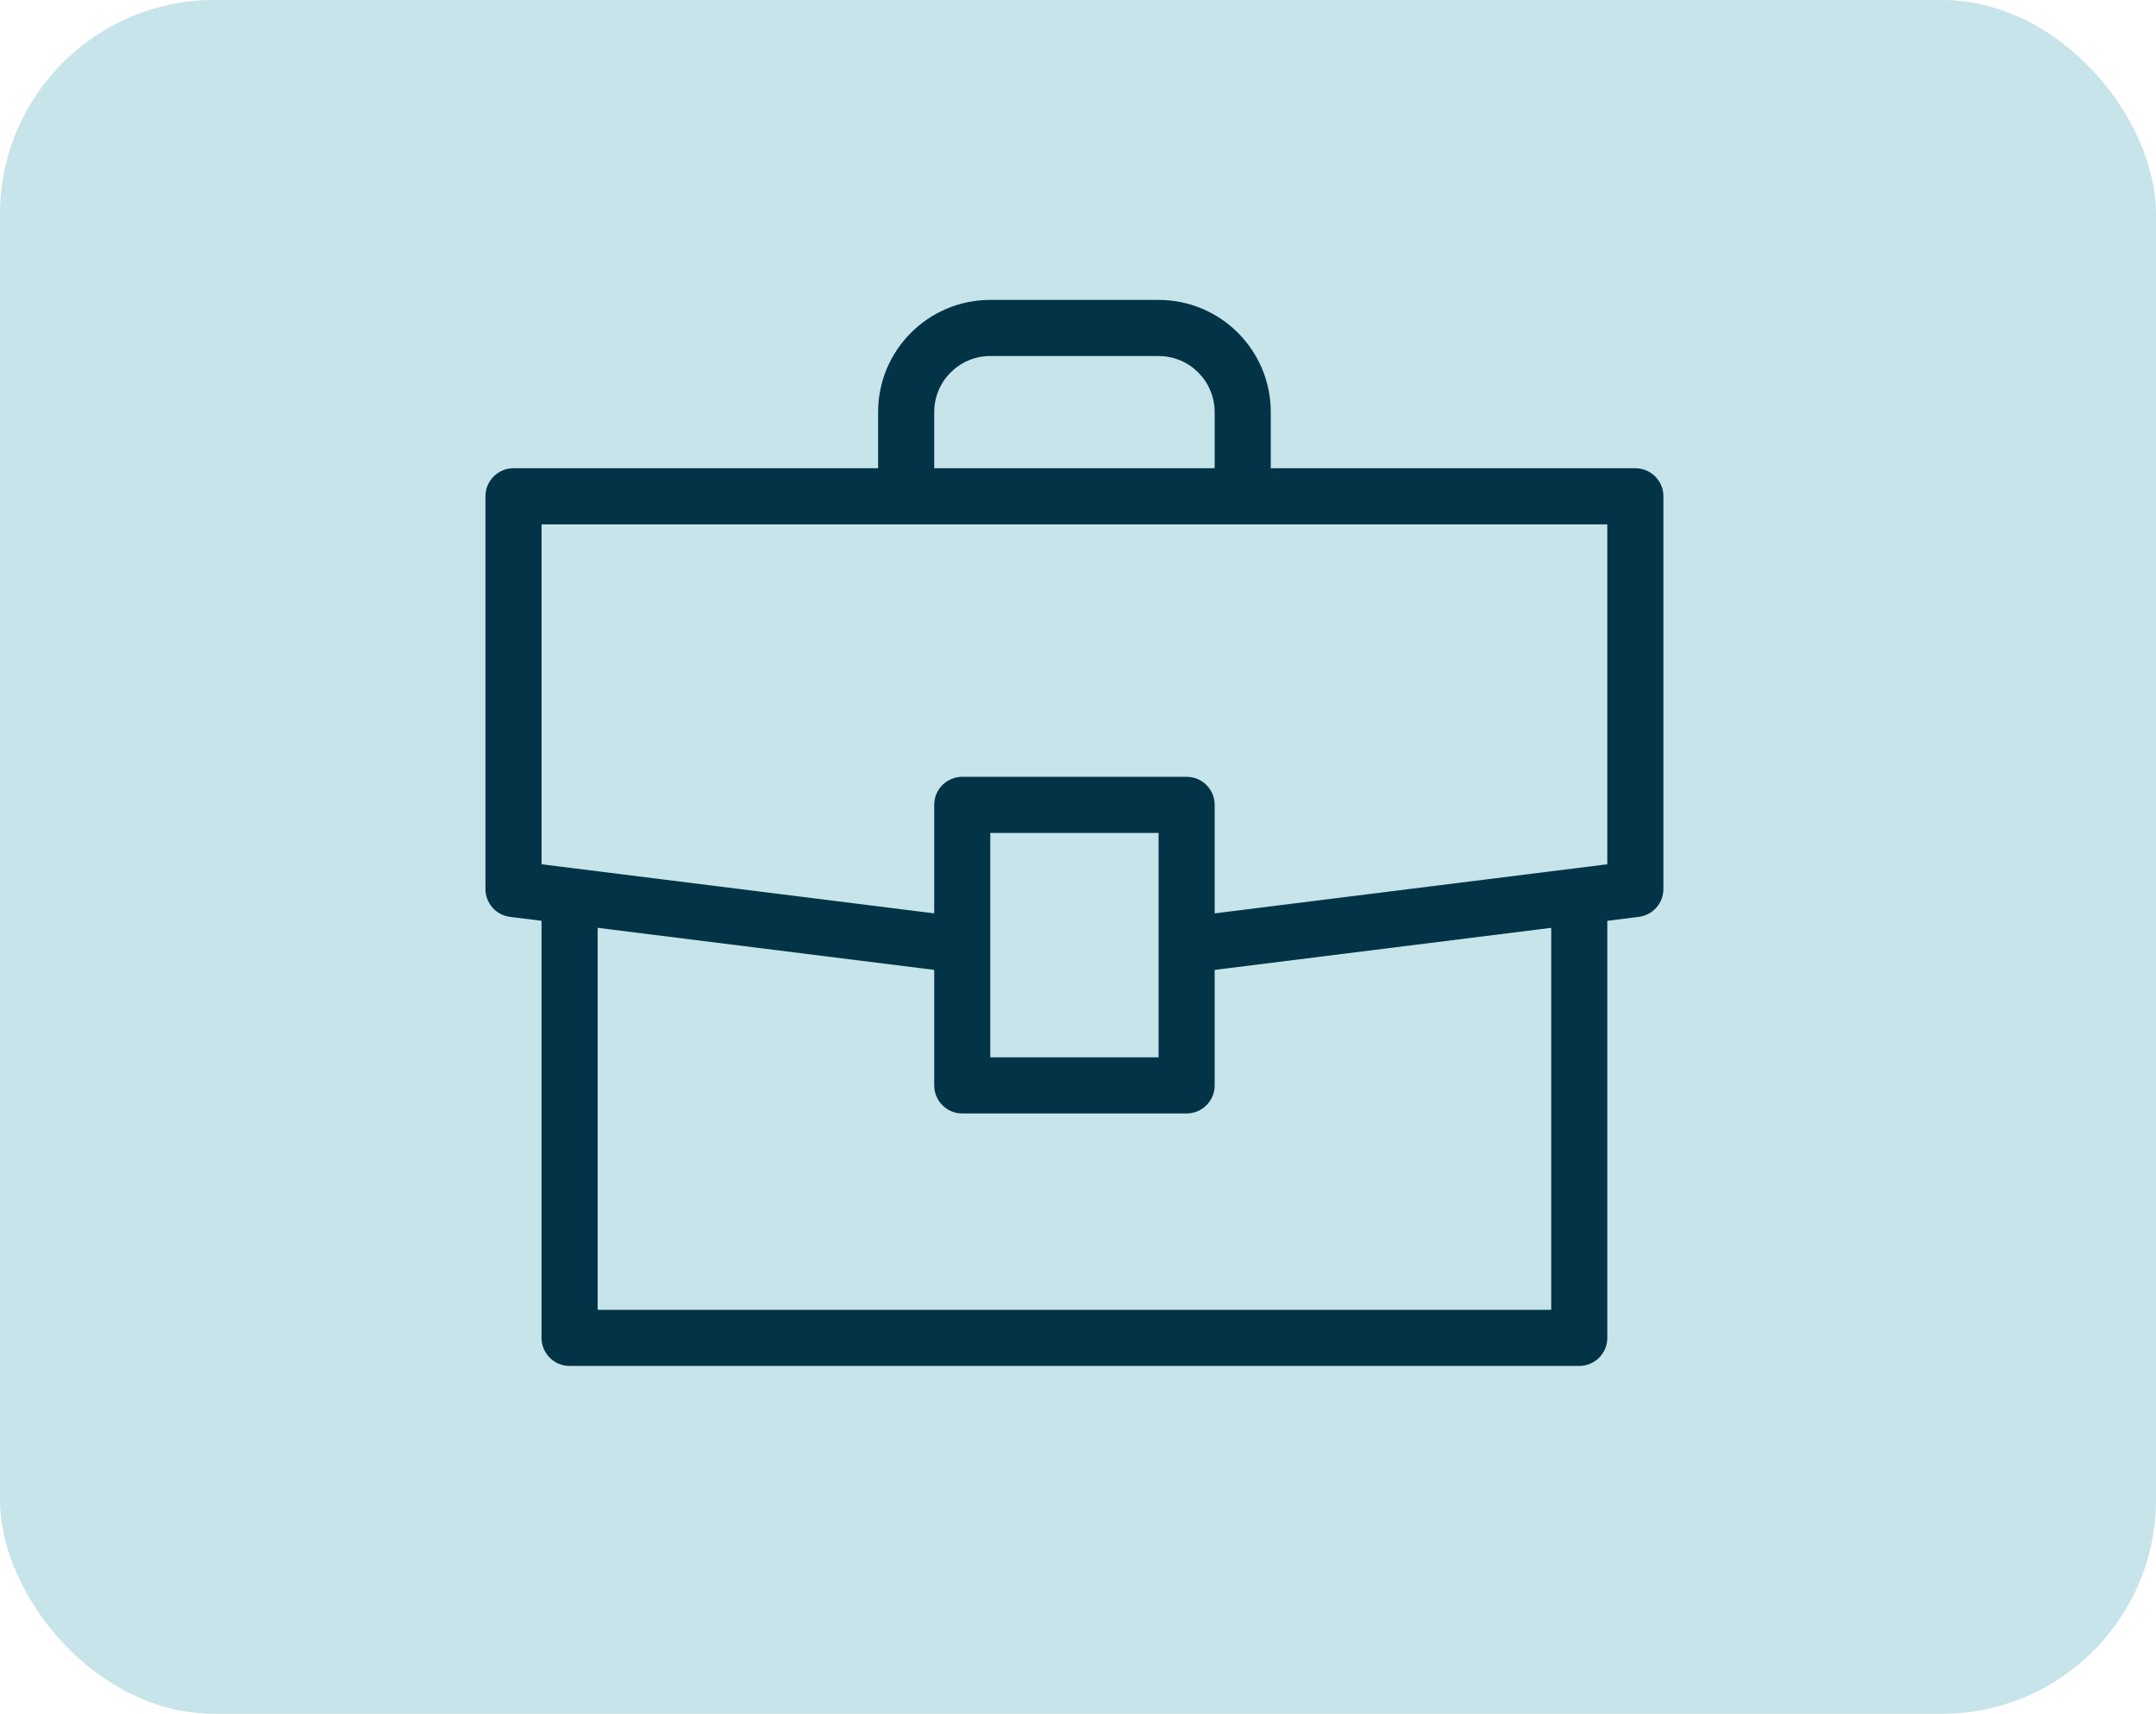 <svg width="151" height="120" viewBox="0 0 151 120" fill="none" xmlns="http://www.w3.org/2000/svg">
<rect width="151" height="120" rx="15" fill="#C6E4E9"/>
<path fill-rule="evenodd" clip-rule="evenodd" d="M34 34.75C34 33.665 34.879 32.786 35.964 32.786H114.536C115.62 32.786 116.5 33.665 116.5 34.75V62.25C116.5 63.241 115.762 64.076 114.779 64.199L83.351 68.127L82.864 64.23L112.571 60.516V36.714H37.929V60.516L67.636 64.23L67.149 68.127L35.721 64.199C34.738 64.076 34 63.241 34 62.25V34.75Z" fill="#023347"/>
<path fill-rule="evenodd" clip-rule="evenodd" d="M65.429 56.357C65.429 55.272 66.308 54.393 67.393 54.393H83.107C84.192 54.393 85.072 55.272 85.072 56.357V76C85.072 77.085 84.192 77.964 83.107 77.964H67.393C66.308 77.964 65.429 77.085 65.429 76V56.357ZM69.357 58.321V74.036H81.143V58.321H69.357Z" fill="#023347"/>
<path fill-rule="evenodd" clip-rule="evenodd" d="M61.5 28.857C61.5 24.518 65.018 21 69.357 21H81.143C85.482 21 89 24.518 89 28.857V34.75H85.071V28.857C85.071 26.688 83.313 24.929 81.143 24.929H69.357C67.188 24.929 65.429 26.688 65.429 28.857V34.75H61.5V28.857Z" fill="#023347"/>
<path fill-rule="evenodd" clip-rule="evenodd" d="M37.928 93.679V64.214H41.857V91.714H108.643V64.214H112.571V93.679C112.571 94.763 111.692 95.643 110.607 95.643H39.893C38.808 95.643 37.928 94.763 37.928 93.679Z" fill="#023347"/>
</svg>
